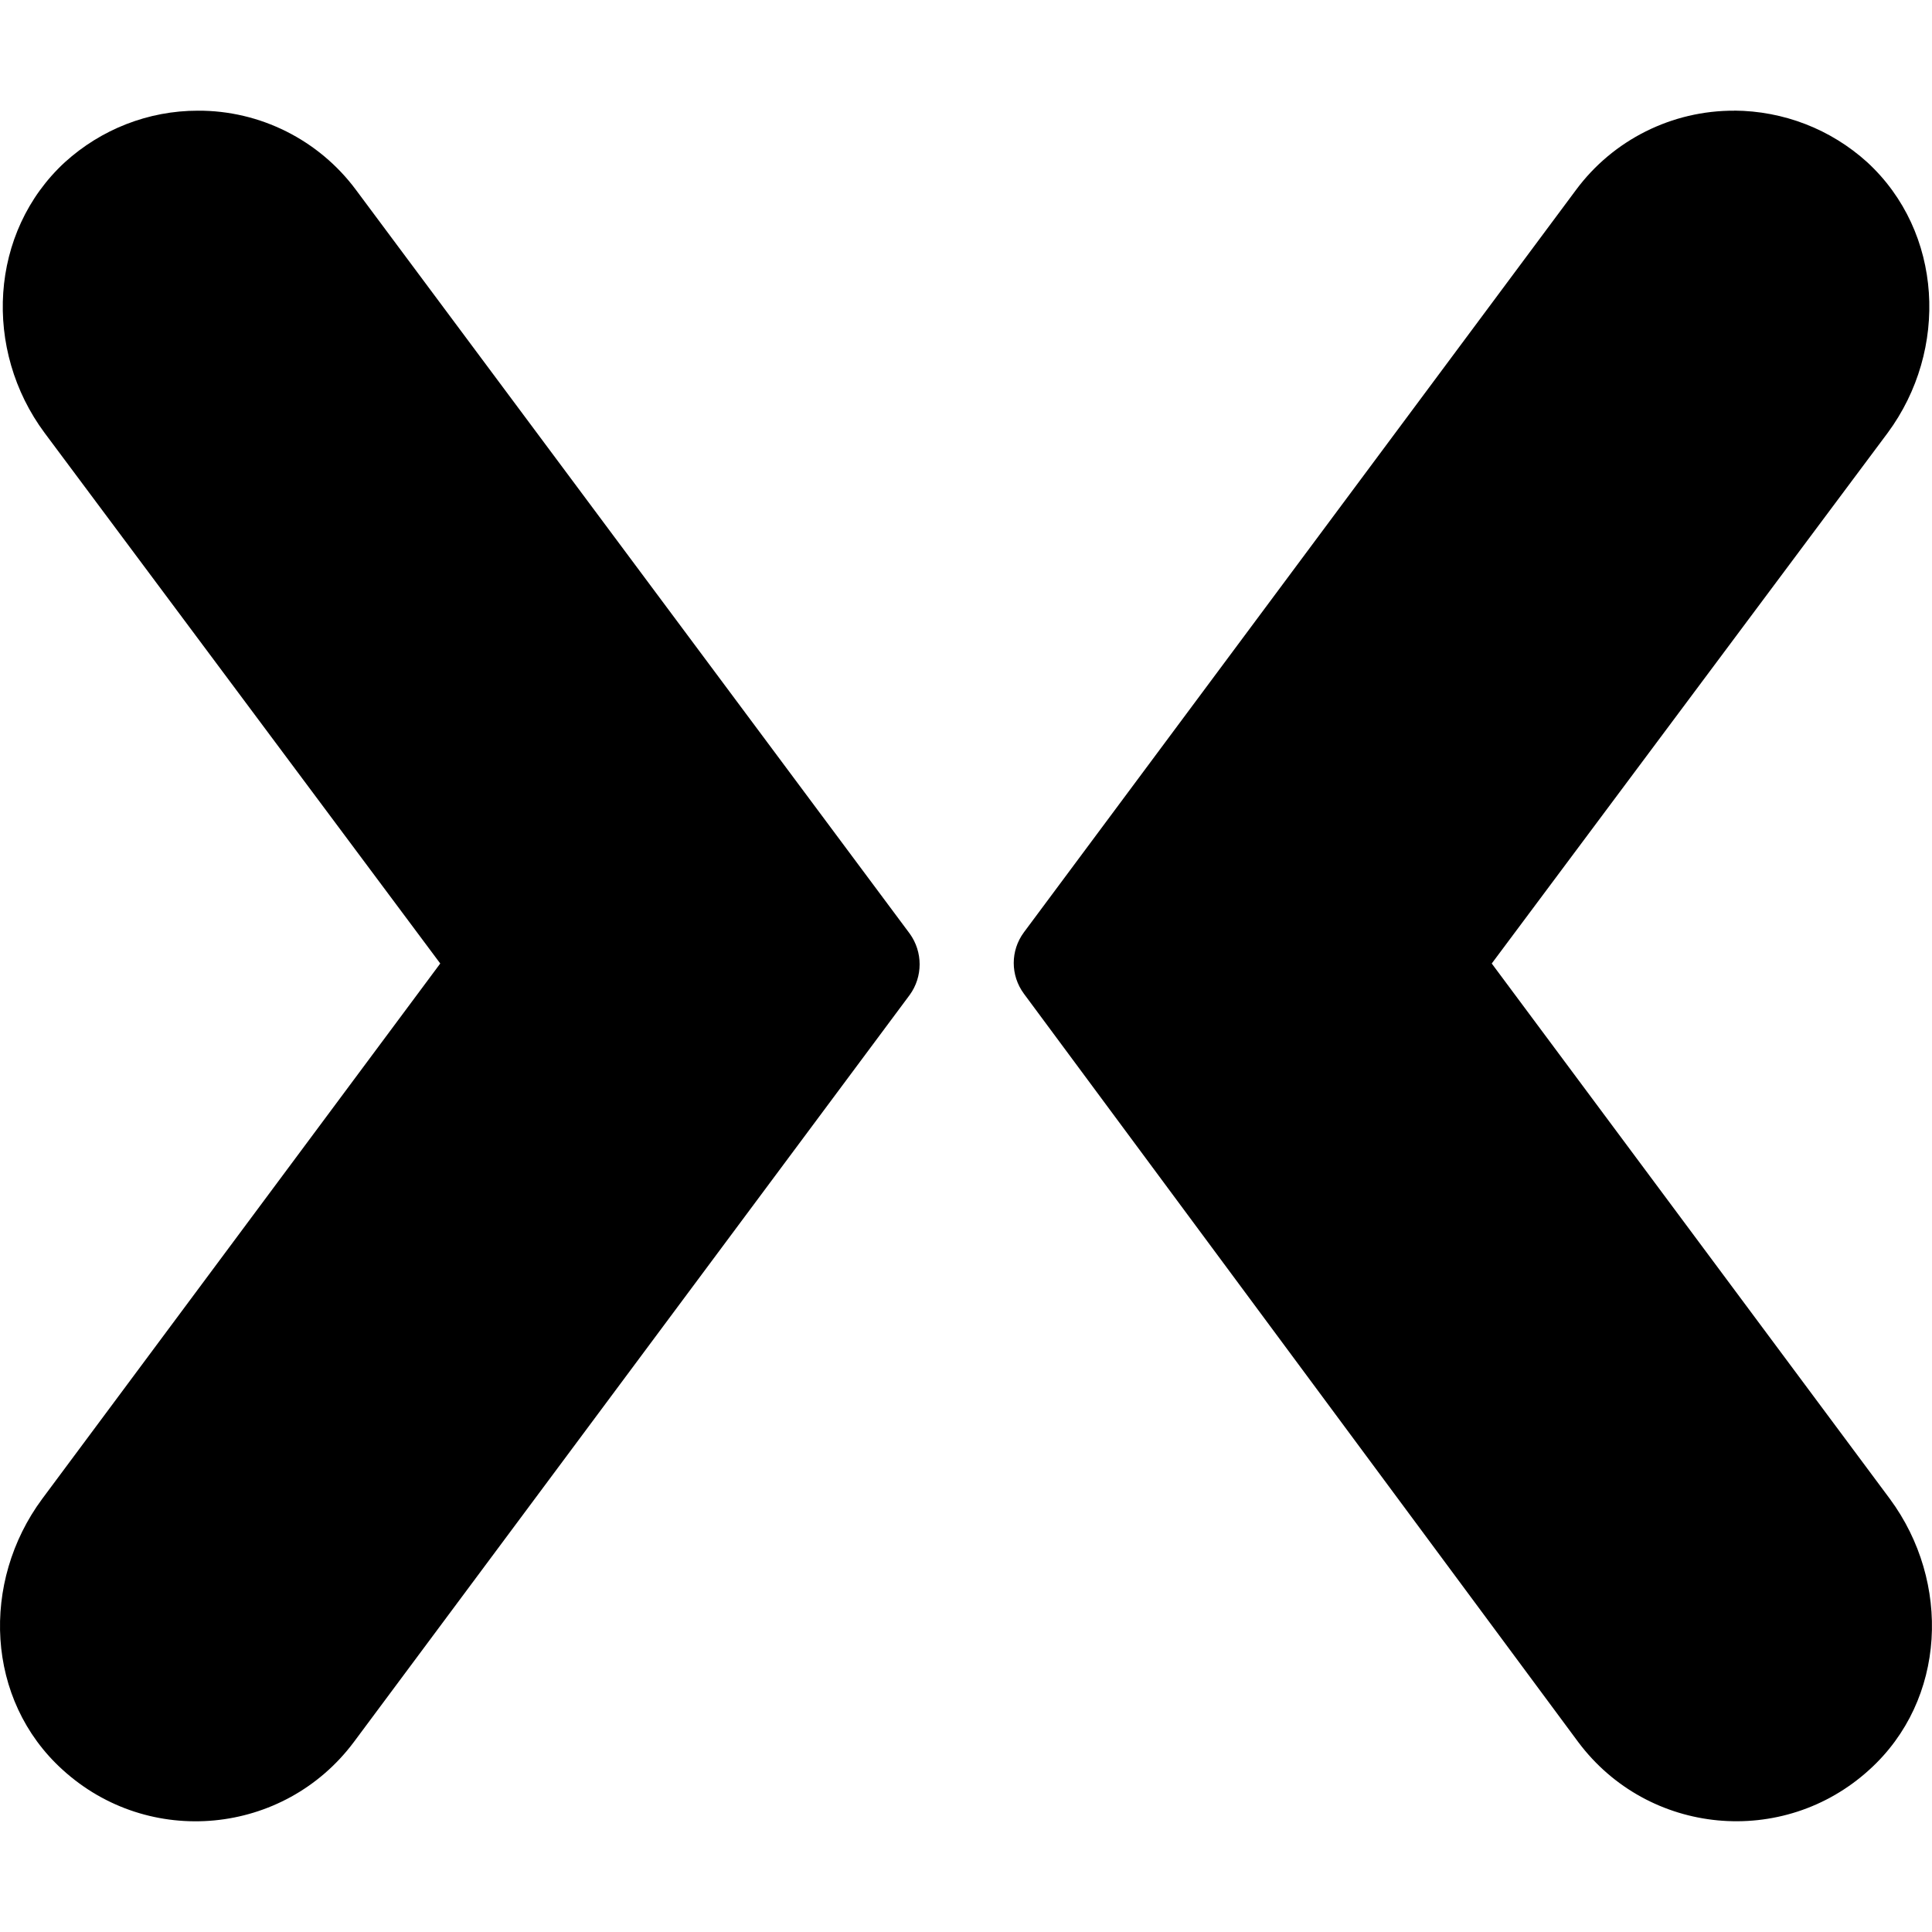 <svg width="24" height="24" viewBox="0 0 24 24" fill="none" xmlns="http://www.w3.org/2000/svg">
<path d="M2.457 1.375C1.844 1.375 1.258 1.605 0.805 2.016C-0.134 2.883 -0.212 4.348 0.555 5.379L5.469 11.969L0.523 18.621C-0.239 19.652 -0.18 21.117 0.777 21.984C1.848 22.961 3.527 22.801 4.395 21.641L11.301 12.359C11.465 12.133 11.465 11.825 11.301 11.598L4.422 2.359C3.961 1.738 3.23 1.371 2.457 1.375ZM21.547 1.375C20.77 1.371 20.038 1.738 19.578 2.359L12.719 11.582C12.551 11.809 12.551 12.116 12.719 12.344L19.605 21.64C20.473 22.801 22.152 22.96 23.223 21.983C24.18 21.116 24.238 19.651 23.477 18.62L18.531 11.969L23.449 5.378C24.211 4.347 24.137 2.882 23.195 2.015C22.741 1.604 22.156 1.378 21.542 1.374L21.547 1.375Z" fill="black"/>
</svg>

